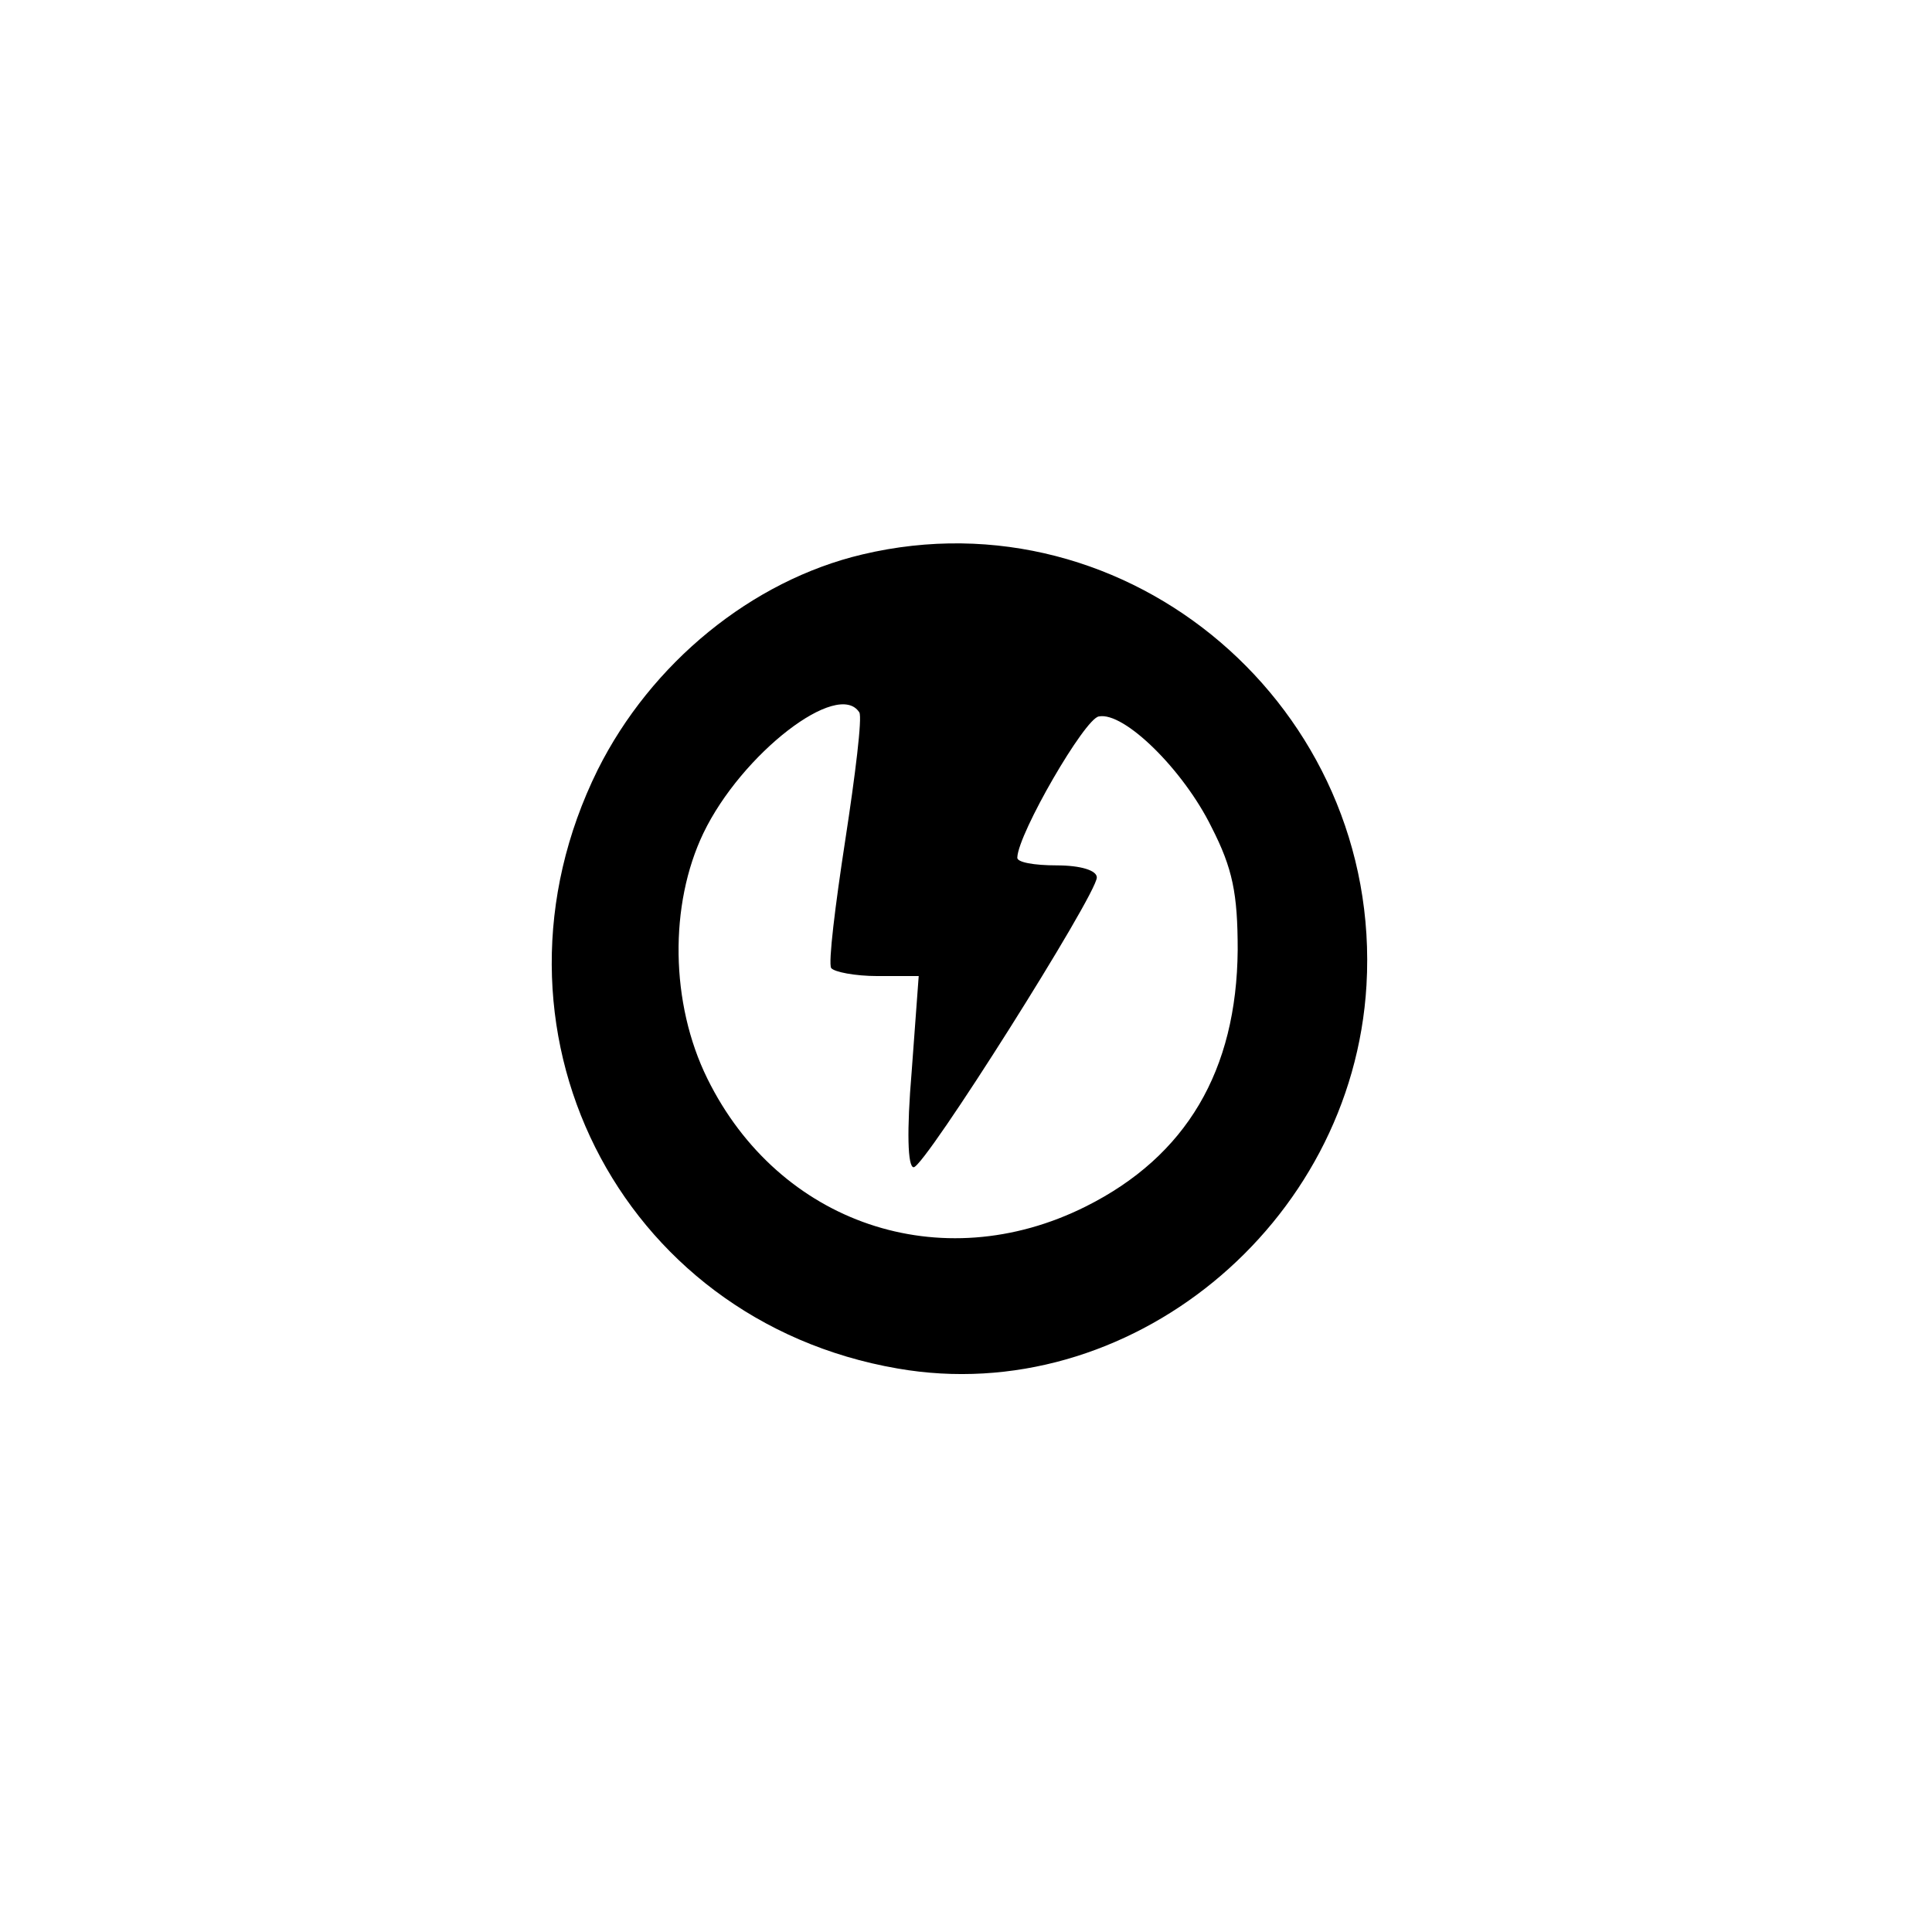 <?xml version="1.0" standalone="no"?>
<!DOCTYPE svg PUBLIC "-//W3C//DTD SVG 20010904//EN"
 "http://www.w3.org/TR/2001/REC-SVG-20010904/DTD/svg10.dtd">
<svg version="1.0" xmlns="http://www.w3.org/2000/svg"
 width="192pt" height="192pt" viewBox="0 0 192 192"
 preserveAspectRatio="xMidYMid meet">
<g transform="translate(0,192) scale(0.1,-0.1)"
fill="#000000" stroke="none">
811 c445 -92 729 -532 635 -987 -62 -301 -295 -546 -601 -630 -91 -26 -329
-26 -420 0 -291 80 -516 305 -596 596 -26 91 -26 329 0 420 120 433 542 692
982 601z"/>
<path d="M857 1369 c-110 -26 -210 -108 -263 -214 -126 -255 20 -547 298 -595
229 -40 452 142 466 381 16 275 -236 491 -501 428z m-3 -157 c3 -5 -4 -62 -14
-127 -10 -65 -17 -122 -14 -127 3 -4 24 -8 46 -8 l41 0 -7 -95 c-5 -59 -4 -95
2 -95 11 0 182 271 182 288 0 7 -16 12 -40 12 -22 0 -40 3 -39 8 1 24 67 138
81 140 25 5 84 -53 112 -110 21 -41 26 -66 26 -122 -1 -120 -51 -205 -151
-255 -144 -72 -305 -17 -376 127 -37 75 -38 173 -4 244 38 79 134 153 155 120z"/>
</g>
</svg>
